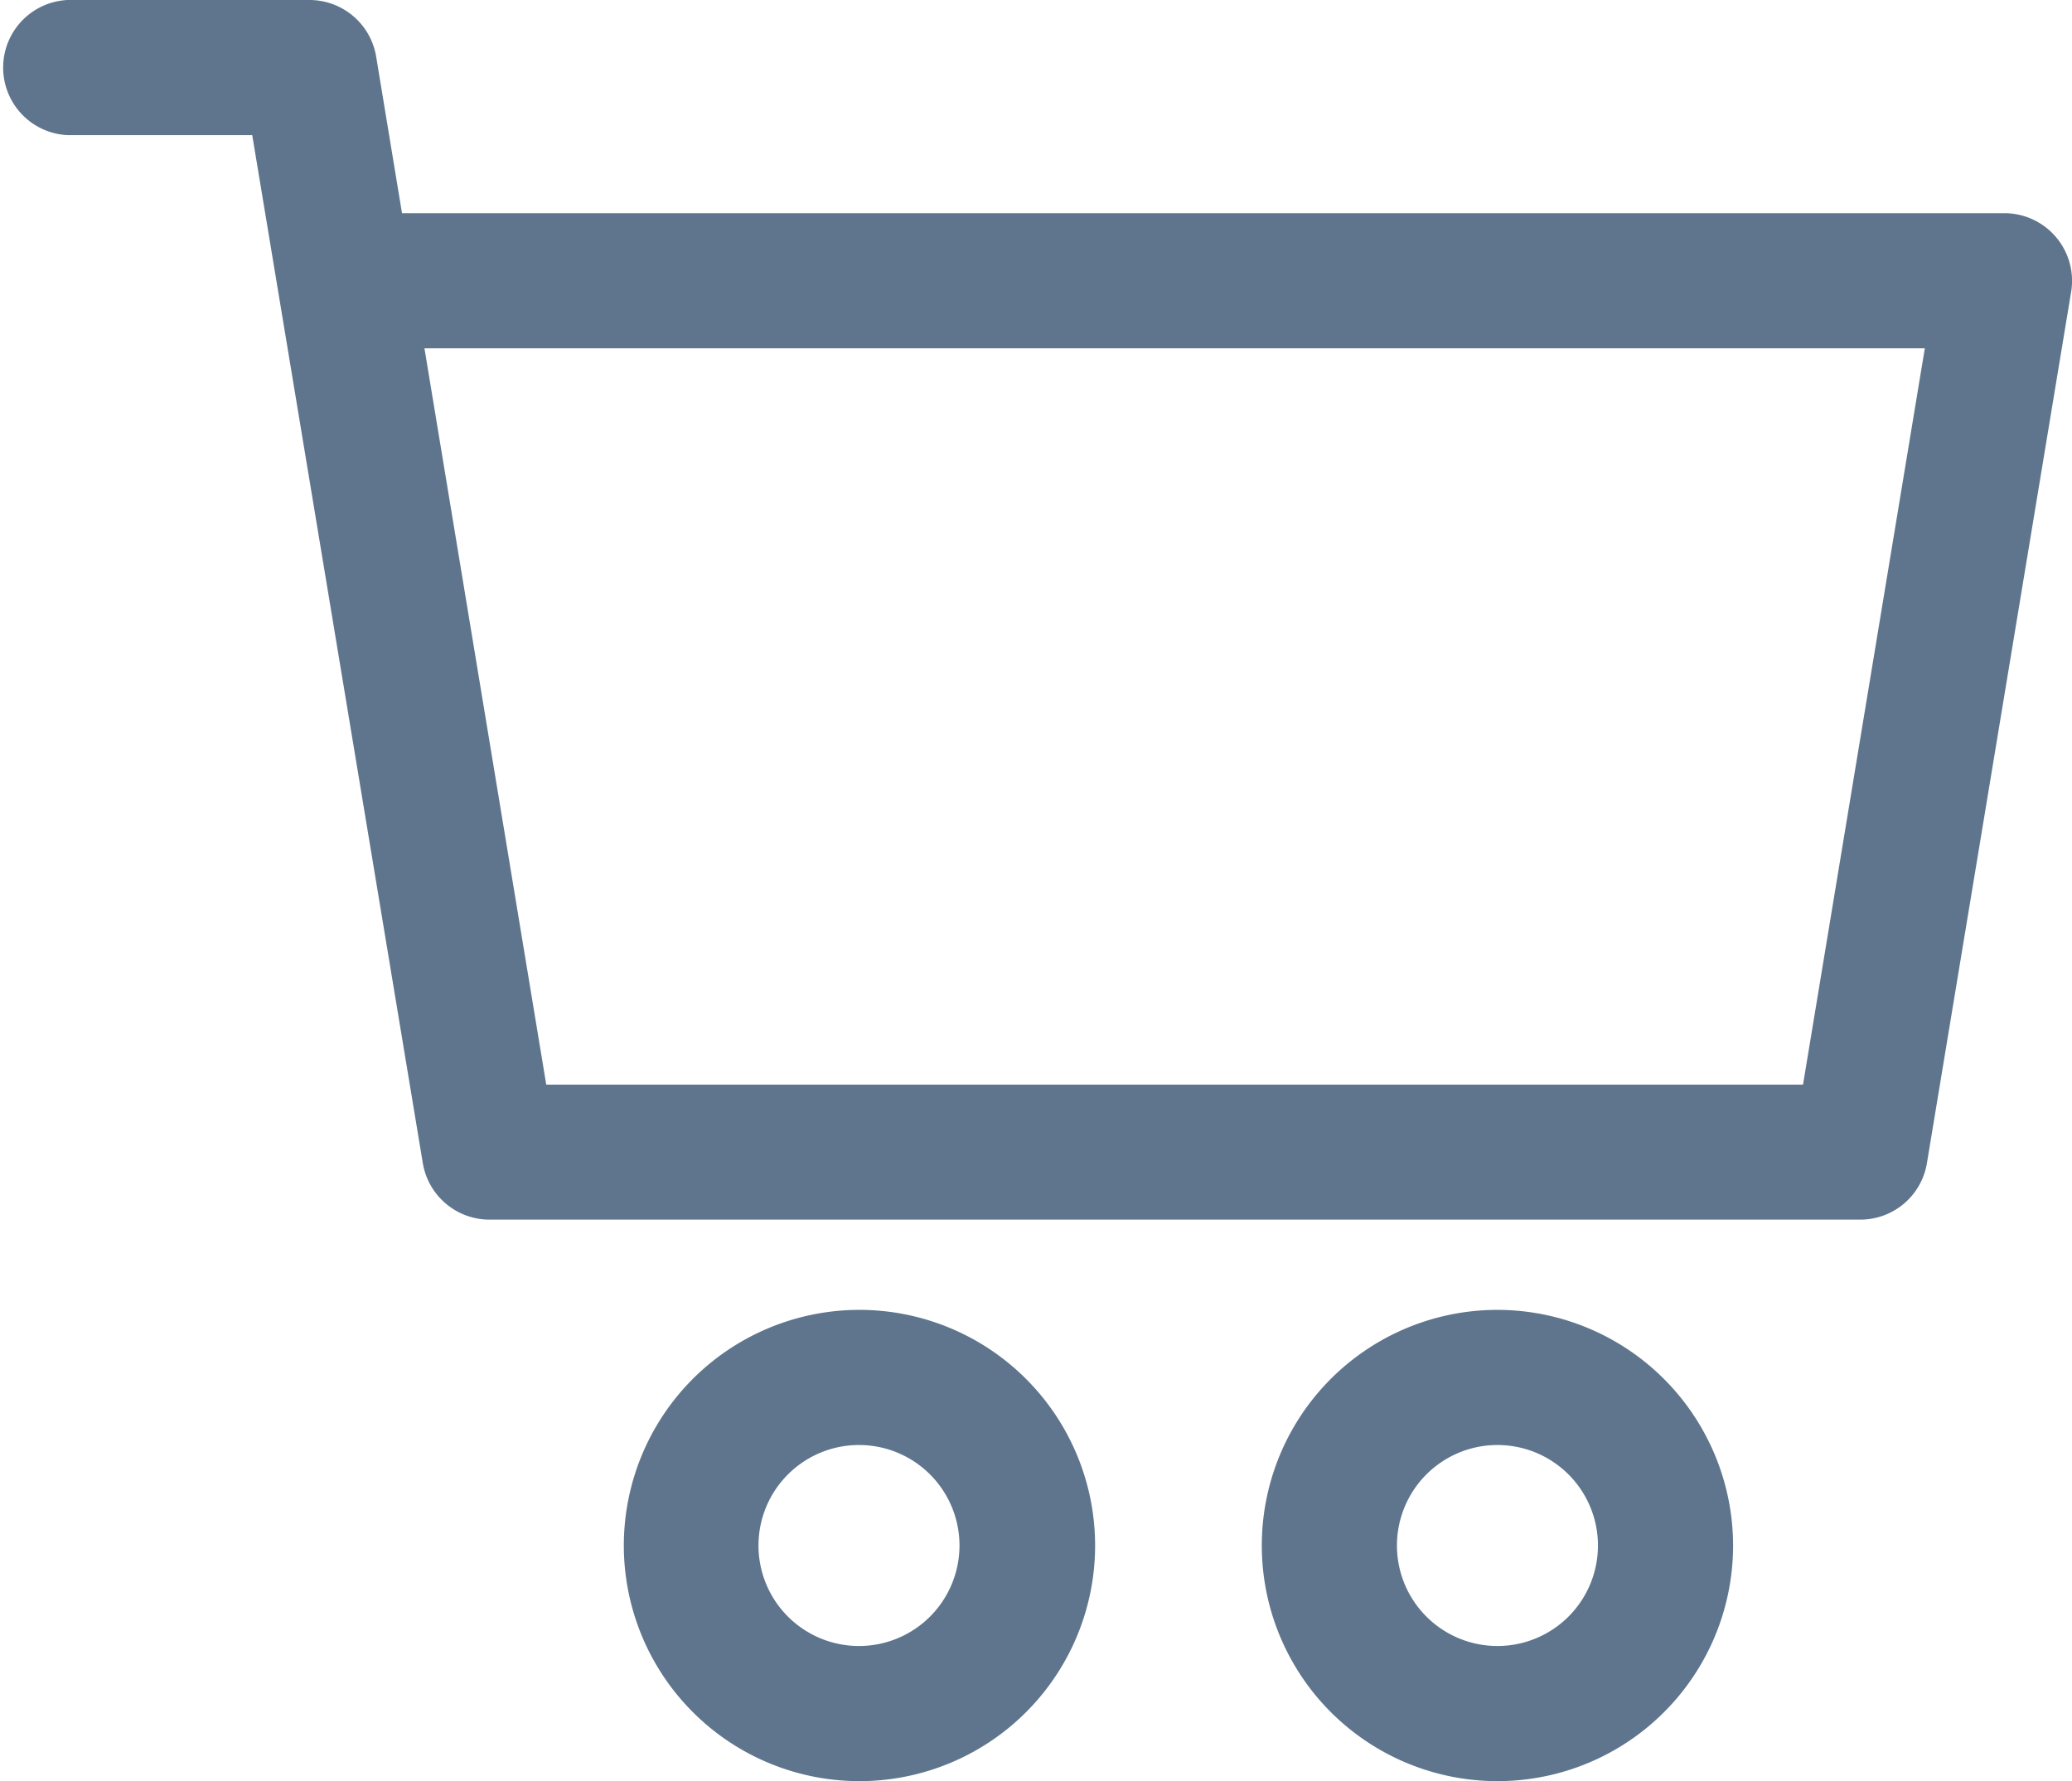 <svg xmlns="http://www.w3.org/2000/svg" viewBox="0 0 127.41 109.53"><defs><style>.cls-1{fill:#5e758d;}</style></defs><title>carrito</title><g id="Layer_2" data-name="Layer 2"><g id="diseño"><path class="cls-1" d="M123.26,13.11H24.72L23.13,3.48A4.16,4.16,0,0,0,19,0H4.15a4.16,4.16,0,0,0,0,8.31H15.51L26,71.53A4.16,4.16,0,0,0,30.06,75H114.4a4.15,4.15,0,0,0,4.09-3.48l8.87-53.59A4.16,4.16,0,0,0,123.26,13.11ZM110.87,66.7H33.59L26.1,21.42h92.26Z"/><path class="cls-1" d="M52.85,80.55A14.49,14.49,0,1,0,67.34,95,14.5,14.5,0,0,0,52.85,80.55Zm0,20.67A6.18,6.18,0,1,1,59,95,6.18,6.18,0,0,1,52.85,101.22Z"/><path class="cls-1" d="M92.09,80.55A14.49,14.49,0,1,0,106.57,95,14.51,14.51,0,0,0,92.09,80.55Zm0,20.67A6.18,6.18,0,1,1,98.26,95,6.18,6.18,0,0,1,92.09,101.22Z"/></g></g></svg>